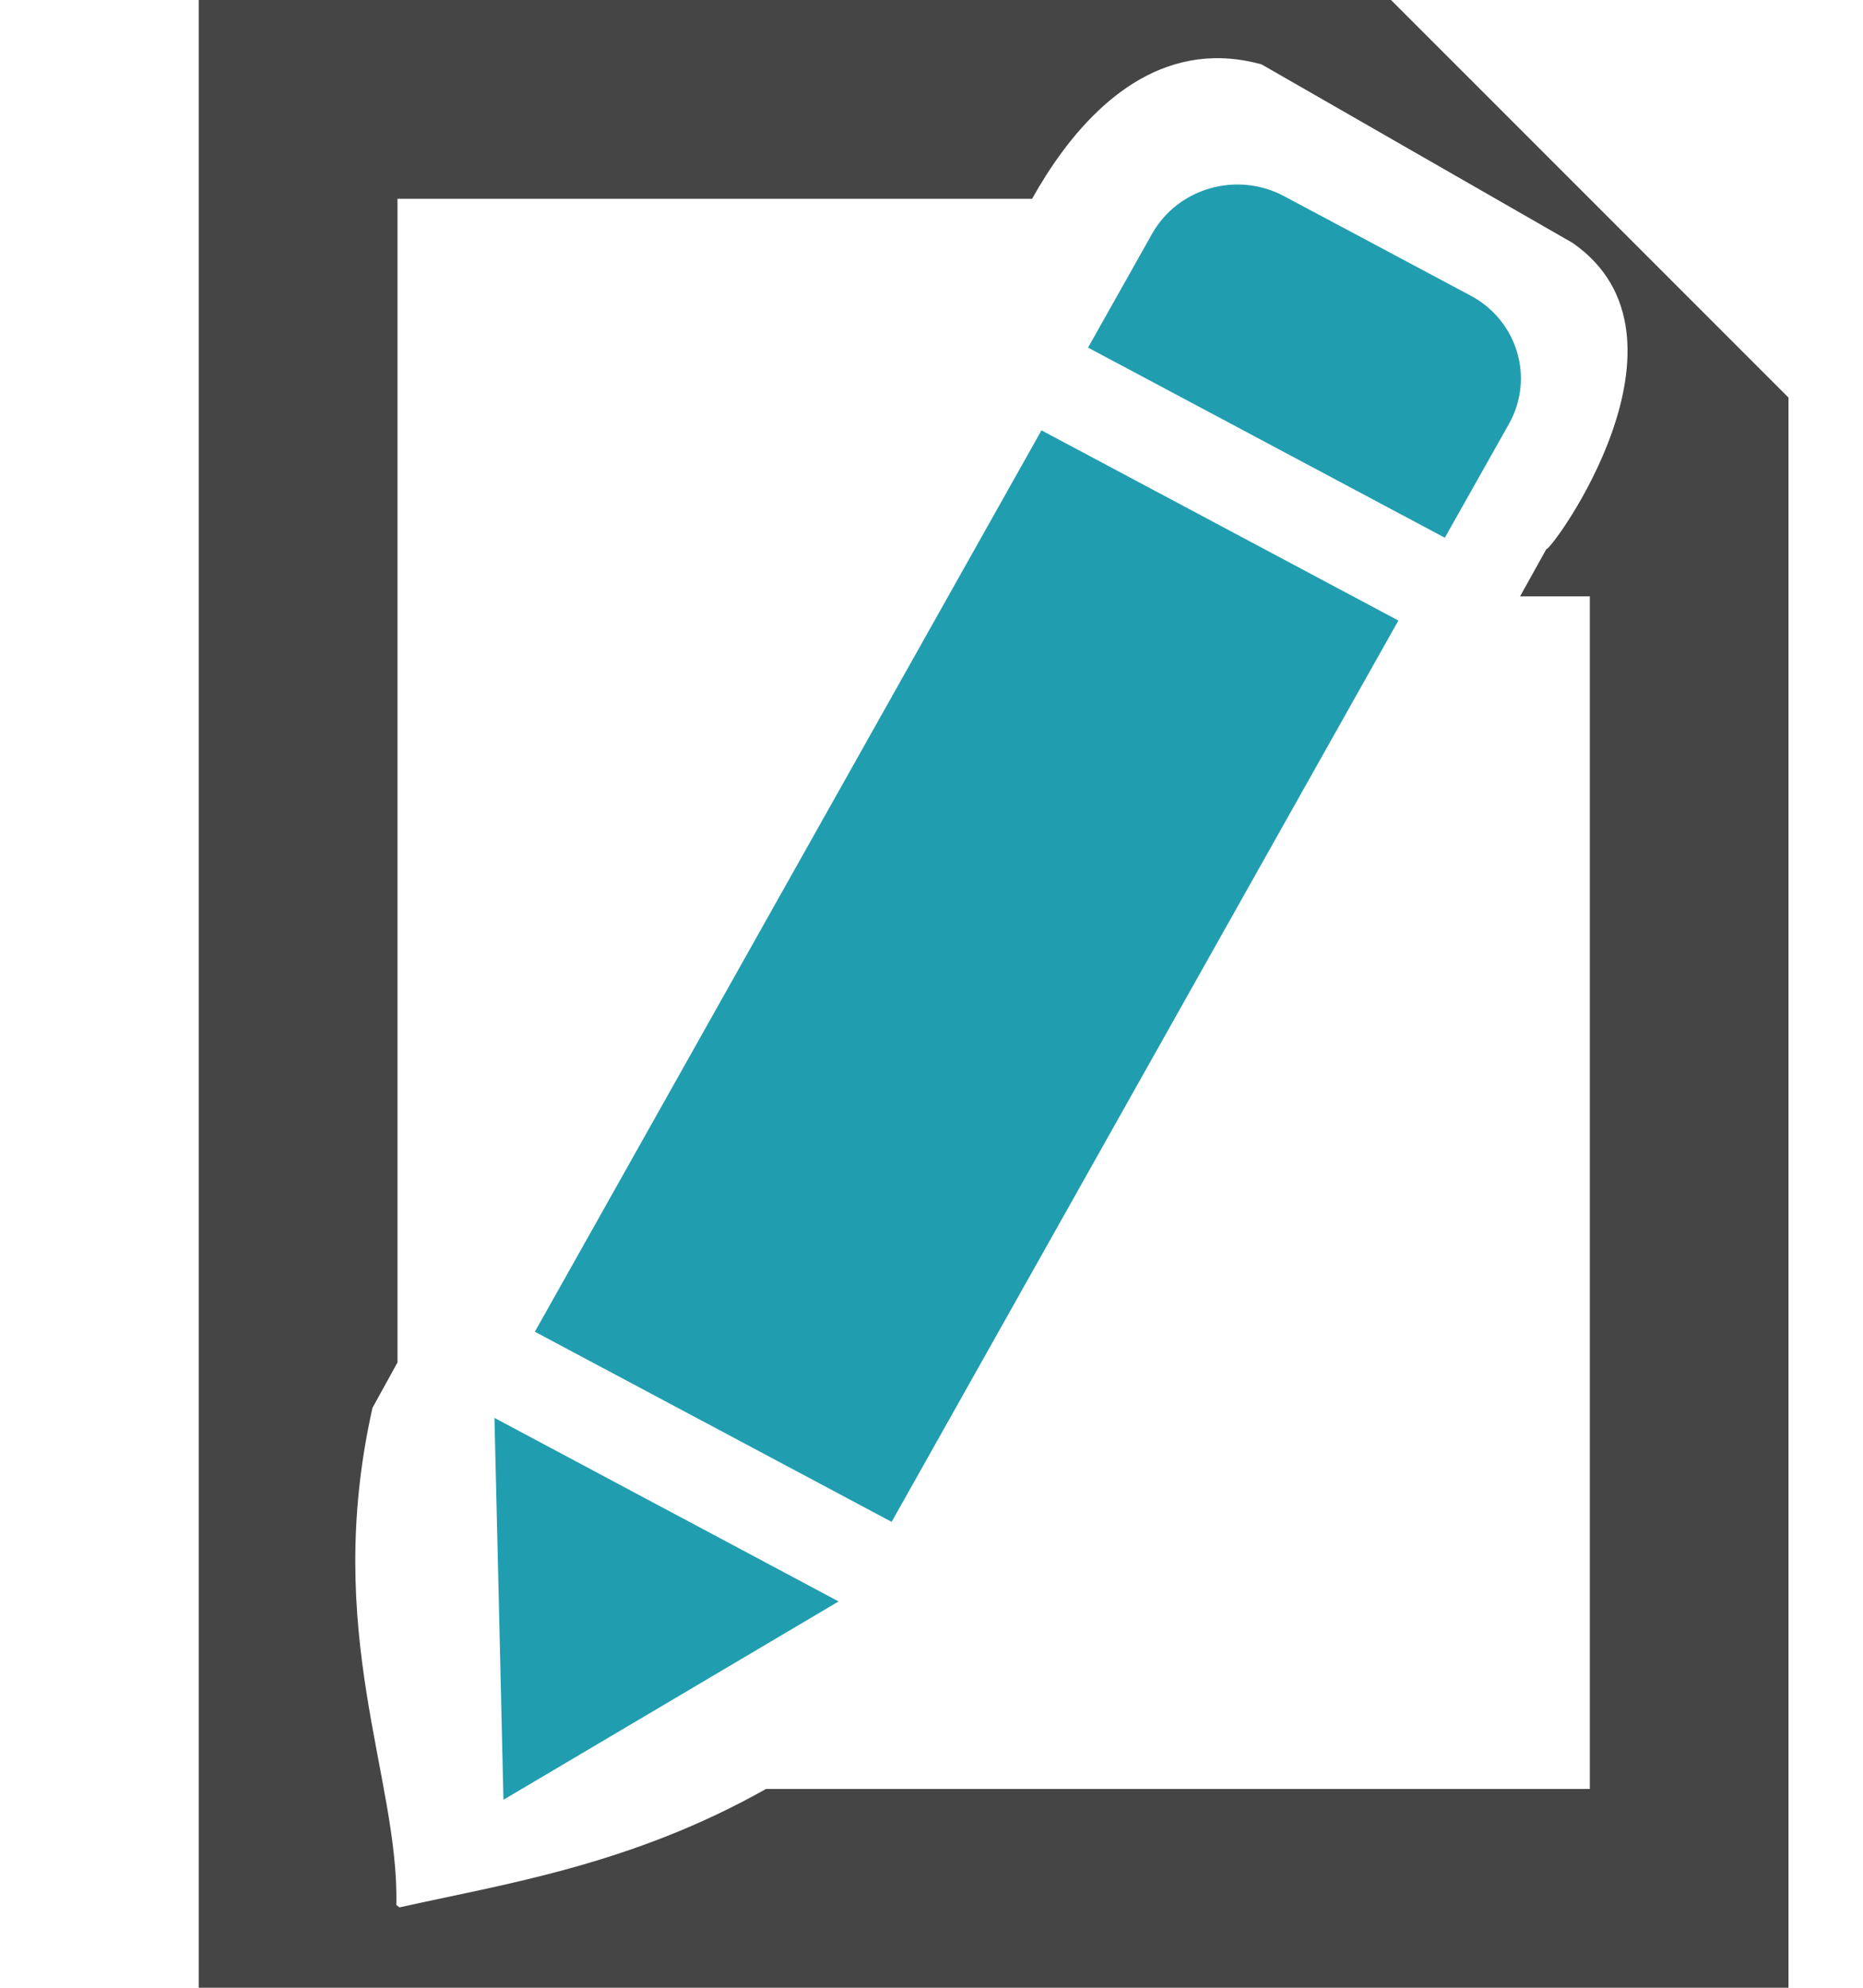 <!-- Generated by IcoMoon.io -->
<svg version="1.1" xmlns="http://www.w3.org/2000/svg" width="30" height="32" viewBox="0 0 30 32">
<title>numerazione_provvisoria</title>
<path fill="#464545" d="M3.2 0v32h25.6v-25.6l-6.4-6.4h-19.2zM19.547 0.937c0.243-0.005 0.498 0.025 0.767 0.099l5.009 2.874c2.184 1.516-0.351 4.973-0.421 4.928l-0.424 0.762h1.123v19.2h-13.267c-2.166 1.222-4.214 1.53-5.901 1.906l-0.051-0.038c0.047-2.059-1.198-4.37-0.384-8.004l0.403-0.731v-18.733h10.219c0.555-0.993 1.524-2.231 2.928-2.263z"></path>
<path fill="#219db0" d="M23.679 4.758l-3.003-1.601c-0.758-0.403-1.706-0.132-2.123 0.605l-1.032 1.834 5.745 3.061 1.033-1.833c0.414-0.739 0.138-1.663-0.62-2.066h0zM8.613 21.439l5.745 3.061 8.16-14.51-5.747-3.062-8.158 14.511zM8.033 25.788l0.074 3.186 5.397-3.193-5.542-2.955 0.071 2.962z"></path>
</svg>

